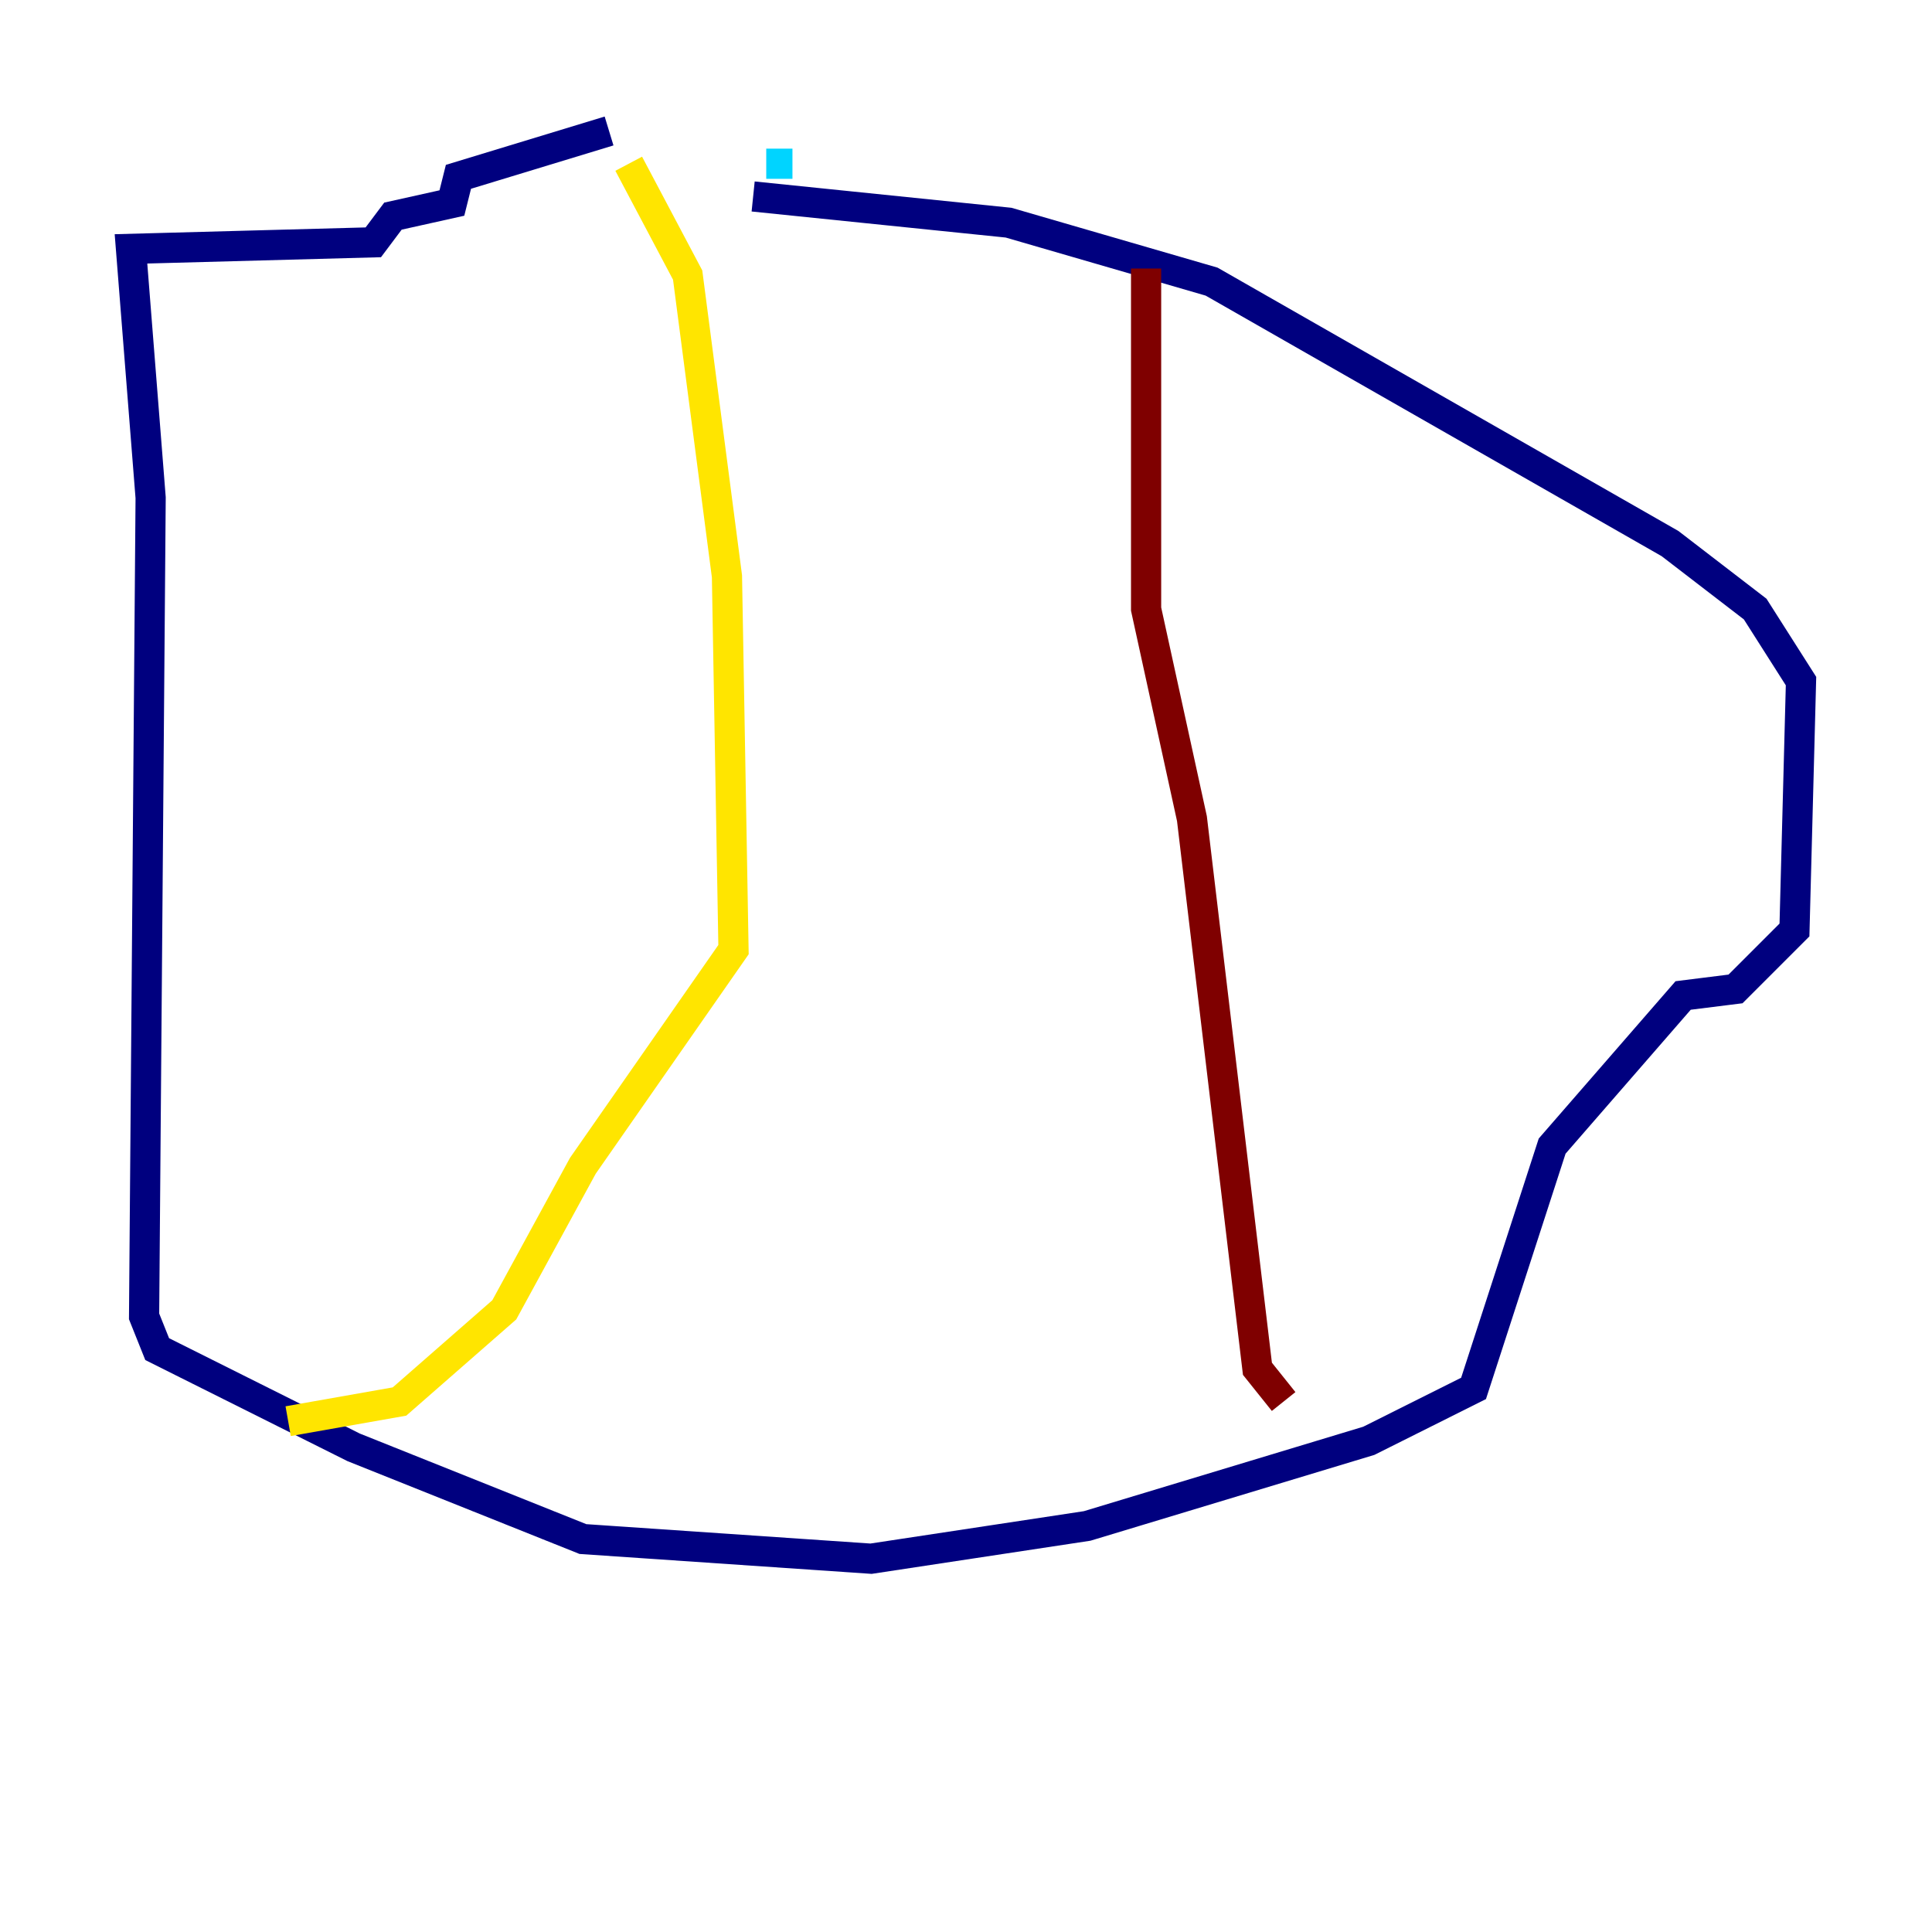 <?xml version="1.0" encoding="utf-8" ?>
<svg baseProfile="tiny" height="128" version="1.2" viewBox="0,0,128,128" width="128" xmlns="http://www.w3.org/2000/svg" xmlns:ev="http://www.w3.org/2001/xml-events" xmlns:xlink="http://www.w3.org/1999/xlink"><defs /><polyline fill="none" points="49.898,13.017 66.82,14.752 80.271,18.658 110.644,36.014 116.285,40.352 119.322,45.125 118.888,61.614 114.983,65.519 111.512,65.953 102.834,75.932 97.627,91.986 90.685,95.458 72.027,101.098 57.709,103.268 38.617,101.966 23.43,95.891 10.414,89.383 9.546,87.214 9.98,32.976 8.678,16.488 24.732,16.054 26.034,14.319 29.939,13.451 30.373,11.715 40.352,8.678" stroke="#00007f" stroke-width="2" /><polyline fill="none" points="52.502,10.848 50.766,10.848" stroke="#00d4ff" stroke-width="2" /><polyline fill="none" points="41.654,10.848 45.559,18.224 48.163,38.183 48.597,62.915 38.617,77.234 33.41,86.78 26.468,92.854 19.091,94.156" stroke="#ffe500" stroke-width="2" /><polyline fill="none" points="75.932,17.79 75.932,40.352 78.969,54.237 83.308,90.685 85.044,92.854" stroke="#7f0000" stroke-width="2" /></svg>